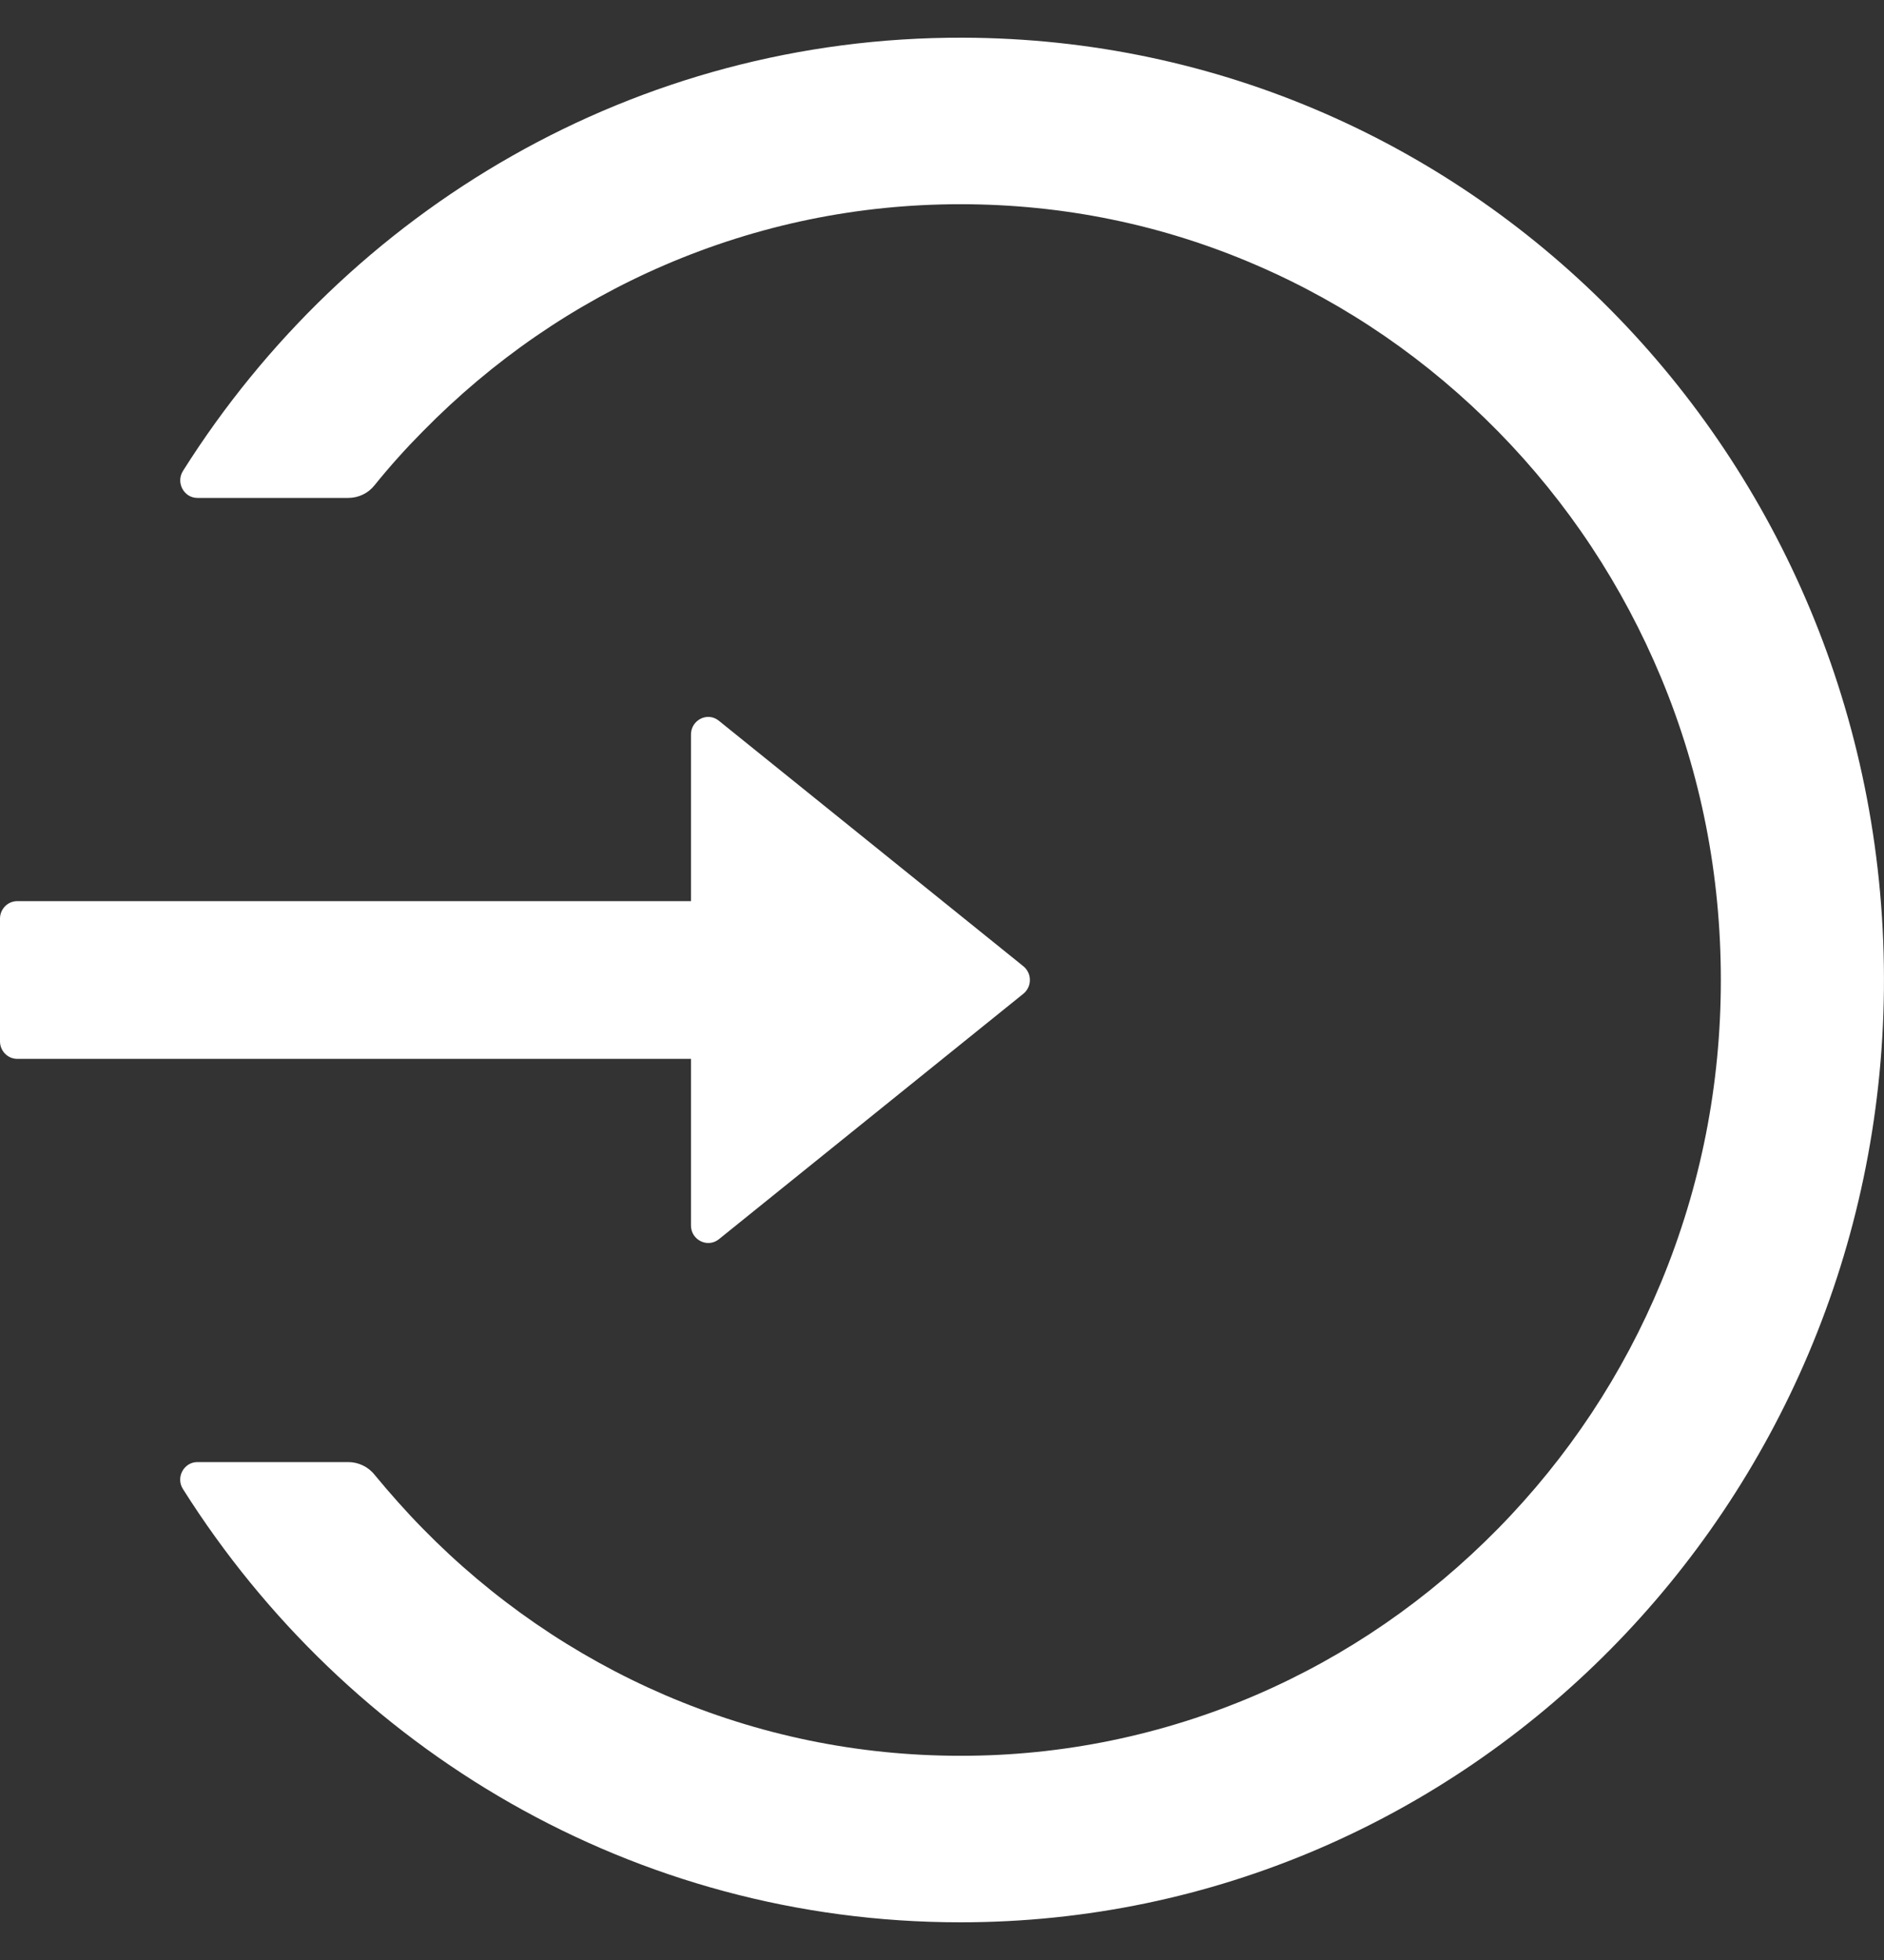 <svg width="25" height="26" viewBox="0 0 25 26" fill="none" xmlns="http://www.w3.org/2000/svg">
<rect x="0" y="0" width="25" height="26" fill="#333333" stroke="none"/>
<path d="M12.776 0.5C8.433 0.488 4.612 2.782 2.428 6.247C2.331 6.401 2.44 6.605 2.619 6.605H4.621C4.757 6.605 4.886 6.544 4.971 6.436C5.17 6.189 5.384 5.951 5.609 5.724C6.537 4.779 7.616 4.035 8.818 3.517C10.059 2.983 11.38 2.709 12.744 2.709C14.108 2.709 15.429 2.98 16.671 3.517C17.872 4.035 18.951 4.779 19.88 5.724C20.808 6.669 21.534 7.77 22.044 8.994C22.571 10.262 22.835 11.608 22.835 13C22.835 14.393 22.568 15.738 22.044 17.006C21.537 18.23 20.808 19.331 19.88 20.276C18.951 21.221 17.872 21.965 16.671 22.483C15.428 23.018 14.093 23.293 12.744 23.291C11.38 23.291 10.059 23.017 8.818 22.483C7.619 21.966 6.529 21.216 5.609 20.276C5.384 20.047 5.173 19.808 4.971 19.564C4.886 19.456 4.755 19.395 4.621 19.395H2.619C2.44 19.395 2.329 19.599 2.428 19.753C4.609 23.209 8.413 25.5 12.744 25.5C19.47 25.5 24.931 19.974 24.999 13.128C25.068 6.172 19.598 0.517 12.776 0.5ZM9.169 16.256V14.046H0.228C0.103 14.046 0 13.942 0 13.814V12.186C0 12.058 0.103 11.954 0.228 11.954H9.169V9.744C9.169 9.549 9.391 9.439 9.539 9.561L13.579 12.817C13.606 12.839 13.628 12.866 13.643 12.898C13.659 12.93 13.666 12.965 13.666 13C13.666 13.035 13.659 13.07 13.643 13.102C13.628 13.134 13.606 13.161 13.579 13.183L9.539 16.439C9.391 16.558 9.169 16.451 9.169 16.256Z" fill="white"/>
</svg>
